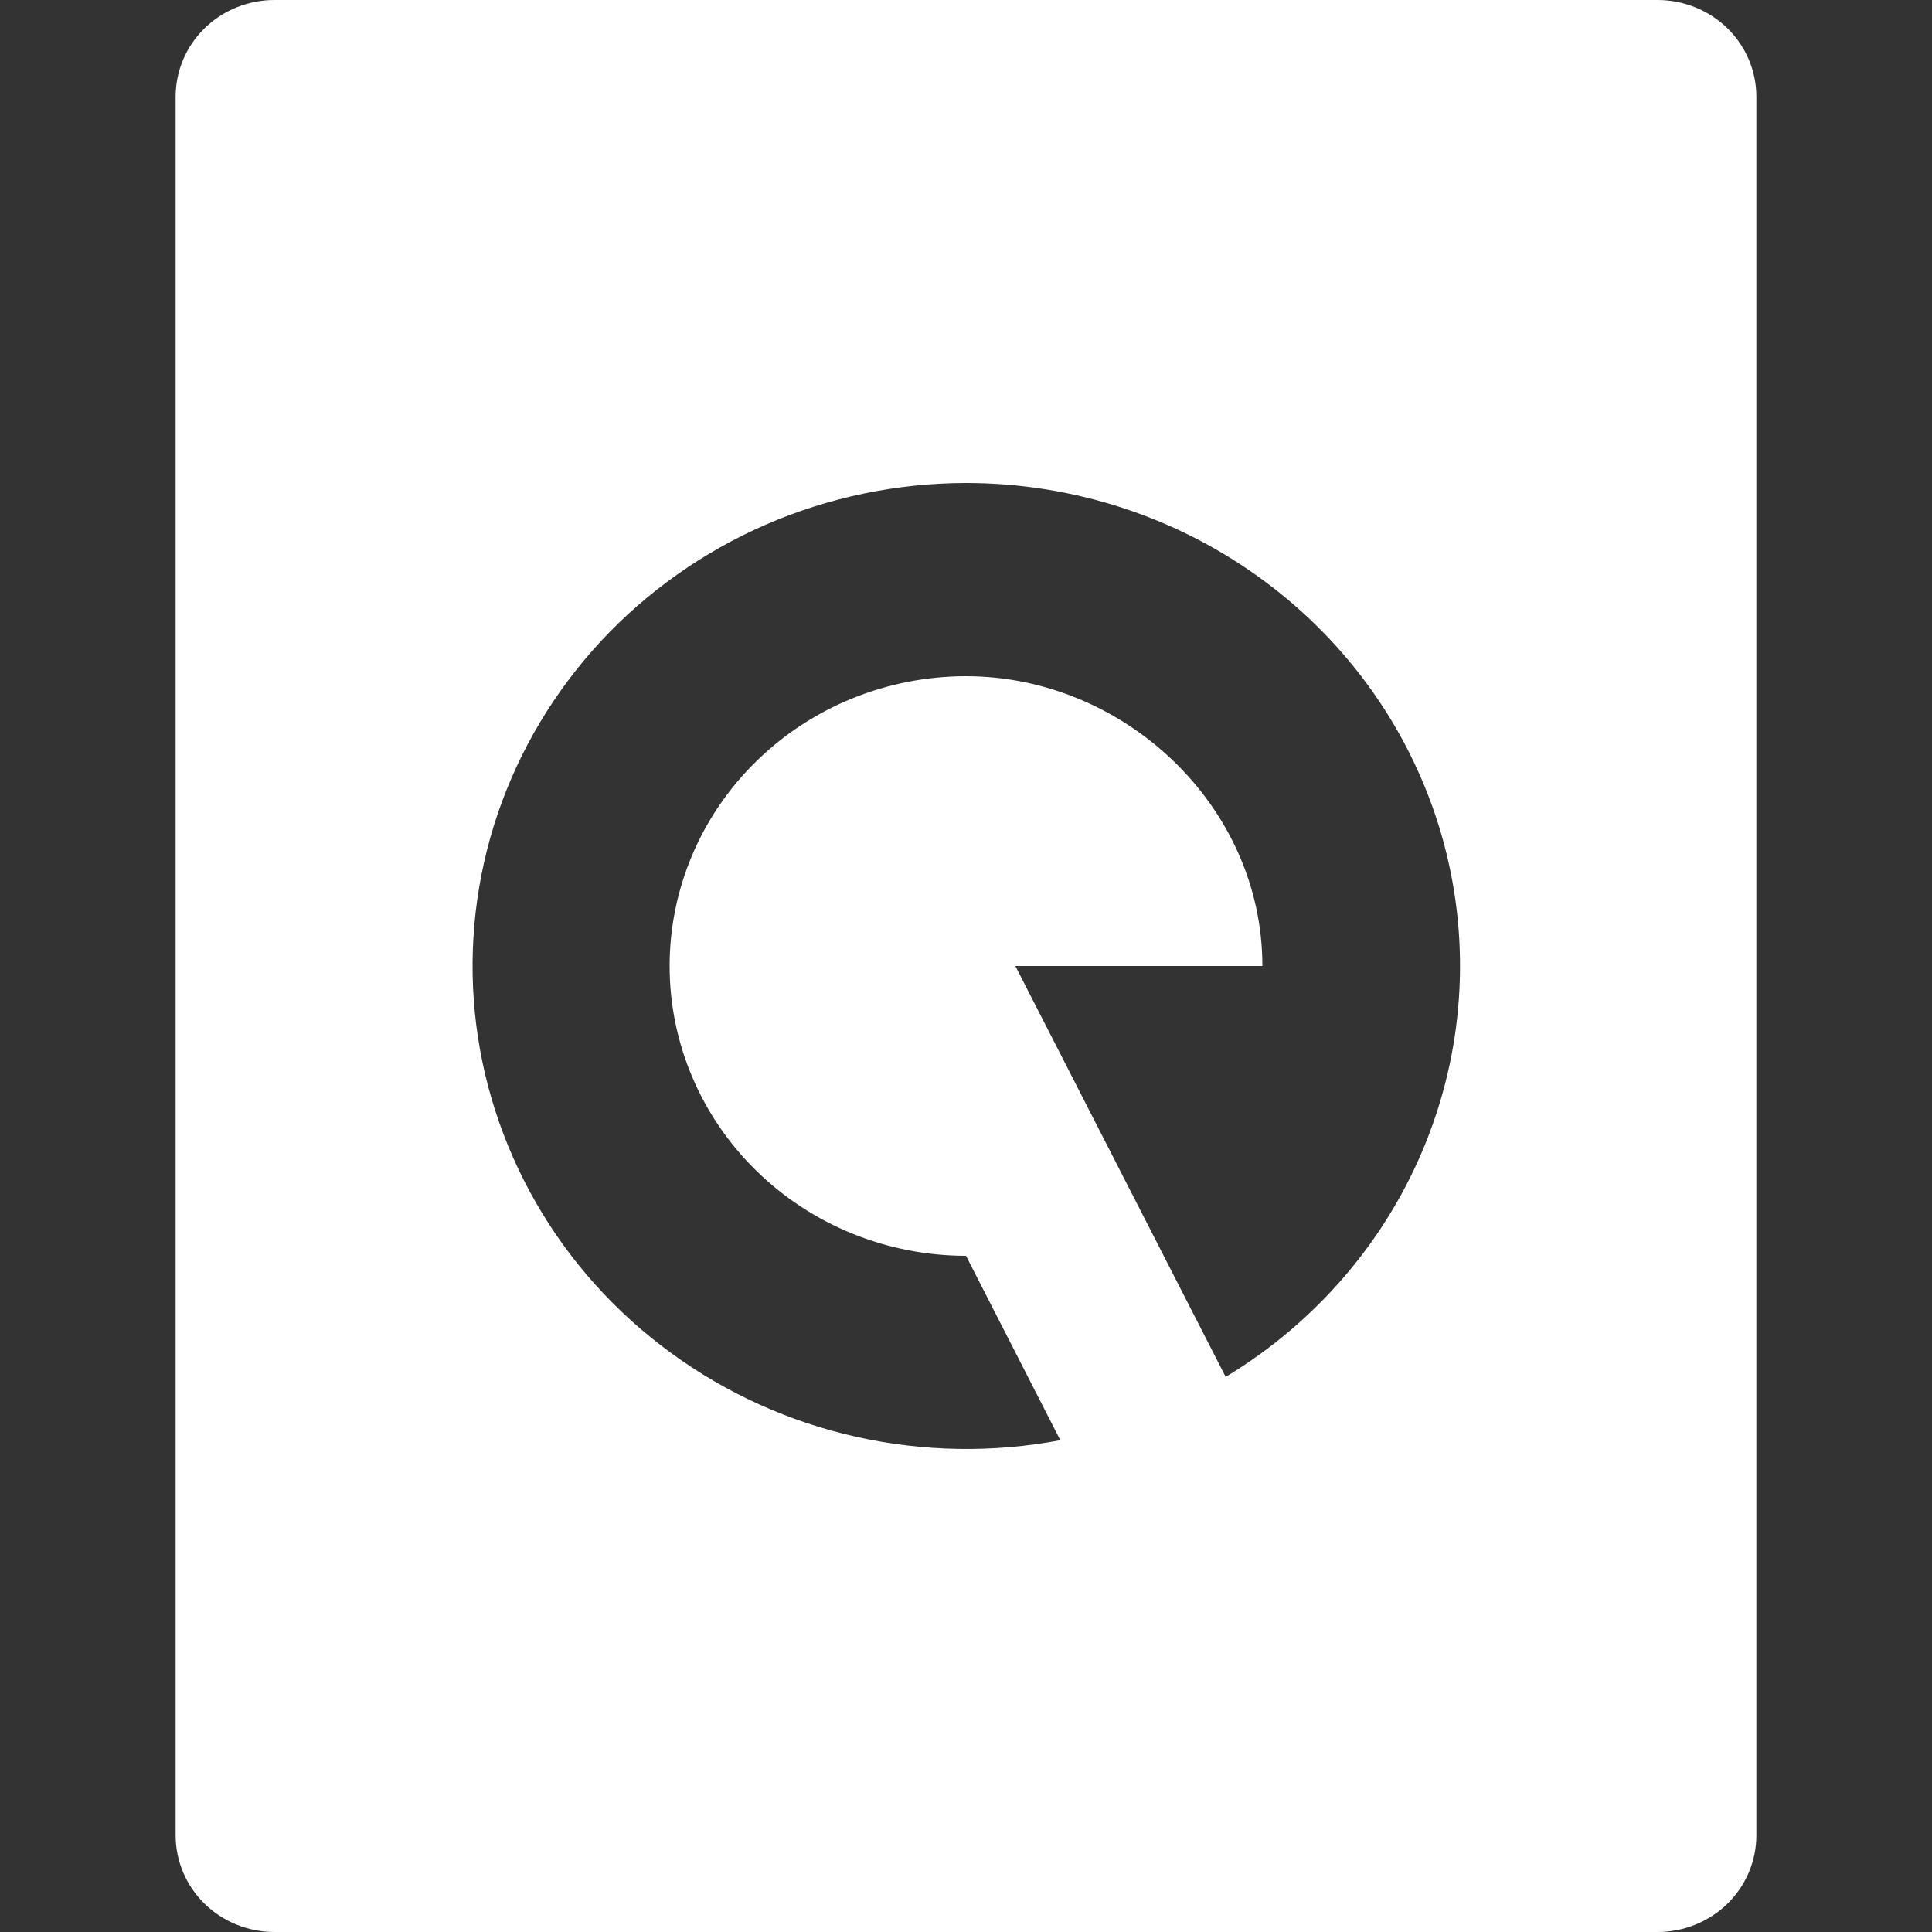 <svg width="22" height="22" viewBox="0 0 22 22" fill="none" xmlns="http://www.w3.org/2000/svg">
<rect x="0" y="0" width="22" height="22" fill="#333333" stroke="none"/>
<path d="M18.875 0C19.173 0 19.459 0.116 19.671 0.322C19.881 0.528 20 0.808 20 1.1V20.9C20 21.192 19.881 21.472 19.671 21.678C19.459 21.884 19.173 22 18.875 22H3.125C2.827 22 2.54 21.884 2.329 21.678C2.119 21.472 2 21.192 2 20.9V1.1C2 0.808 2.119 0.528 2.329 0.322C2.54 0.116 2.827 0 3.125 0H18.875ZM11 5.5C10.216 5.501 9.441 5.662 8.725 5.972C8.009 6.283 7.367 6.737 6.84 7.304C6.314 7.872 5.914 8.541 5.667 9.268C5.421 9.995 5.332 10.765 5.407 11.528C5.482 12.29 5.72 13.029 6.104 13.697C6.488 14.365 7.011 14.947 7.639 15.405C8.266 15.864 8.985 16.19 9.749 16.361C10.513 16.532 11.305 16.545 12.074 16.4L11 14.3C10.105 14.3 9.246 13.952 8.614 13.333C7.981 12.715 7.625 11.875 7.625 11C7.625 10.125 7.981 9.285 8.614 8.667C9.246 8.048 10.105 7.7 11 7.7C12.798 7.7 14.375 9.174 14.375 11H11.562L13.957 15.679C14.998 15.05 15.801 14.107 16.244 12.991C16.687 11.875 16.746 10.649 16.412 9.497C16.077 8.346 15.368 7.333 14.391 6.612C13.415 5.89 12.224 5.5 11 5.5Z" fill="white"/>
</svg>
